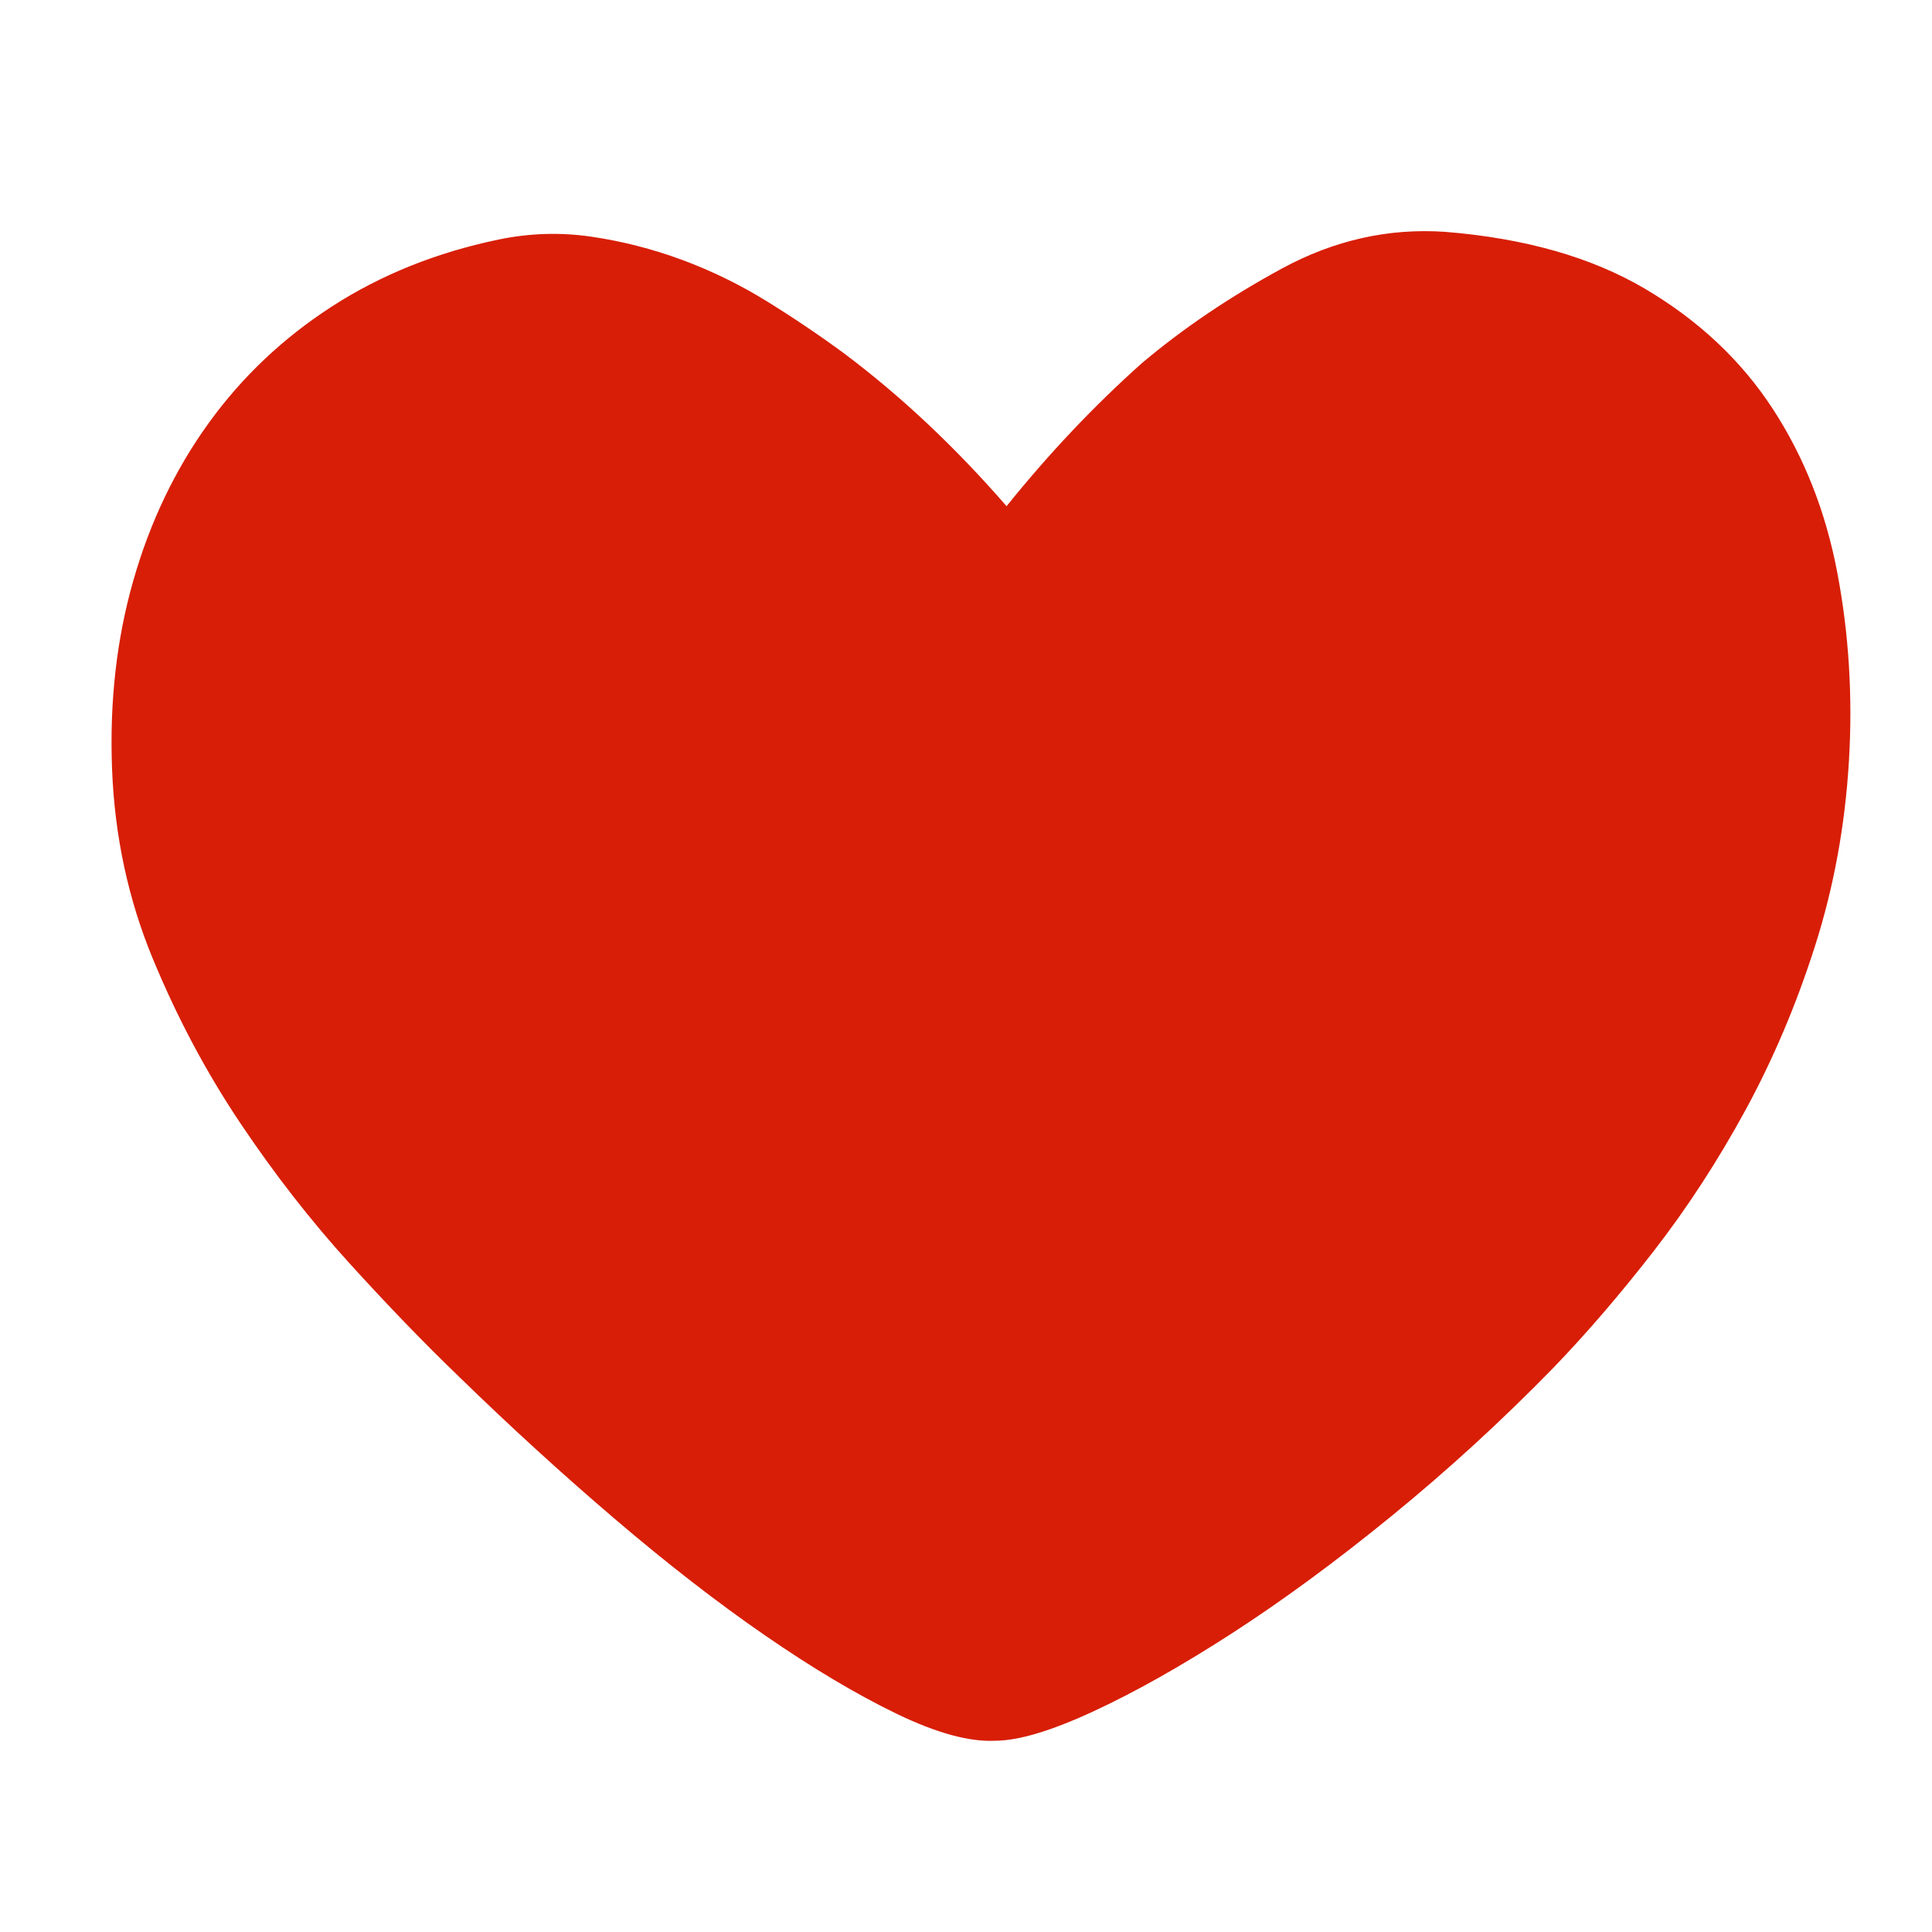 <?xml version="1.0" standalone="no"?><!DOCTYPE svg PUBLIC "-//W3C//DTD SVG 1.1//EN" "http://www.w3.org/Graphics/SVG/1.1/DTD/svg11.dtd"><svg t="1731691123126" class="icon" viewBox="0 0 1024 1024" version="1.1" xmlns="http://www.w3.org/2000/svg" p-id="4992" xmlns:xlink="http://www.w3.org/1999/xlink" width="400" height="400"><path d="M533.504 268.288q33.792-41.984 71.68-75.776 32.768-27.648 74.24-50.176t86.528-19.456q63.488 5.12 105.984 30.208t67.584 63.488 34.304 87.04 6.144 99.84-17.92 97.792-36.864 87.04-48.64 74.752-53.248 61.952q-40.96 41.984-85.504 78.336t-84.992 62.464-73.728 41.472-51.712 15.36q-20.48 1.024-52.224-14.336t-69.632-41.472-79.872-61.952-82.944-75.776q-26.624-25.6-57.344-59.392t-57.856-74.24-46.592-87.552-21.504-100.352 11.264-99.84 39.936-83.456 65.536-61.952 88.064-35.328q24.576-5.12 49.152-1.536t48.128 12.288 45.056 22.016 40.96 27.648q45.056 33.792 86.016 80.896z" p-id="4993" fill="#d81e06"></path></svg>
